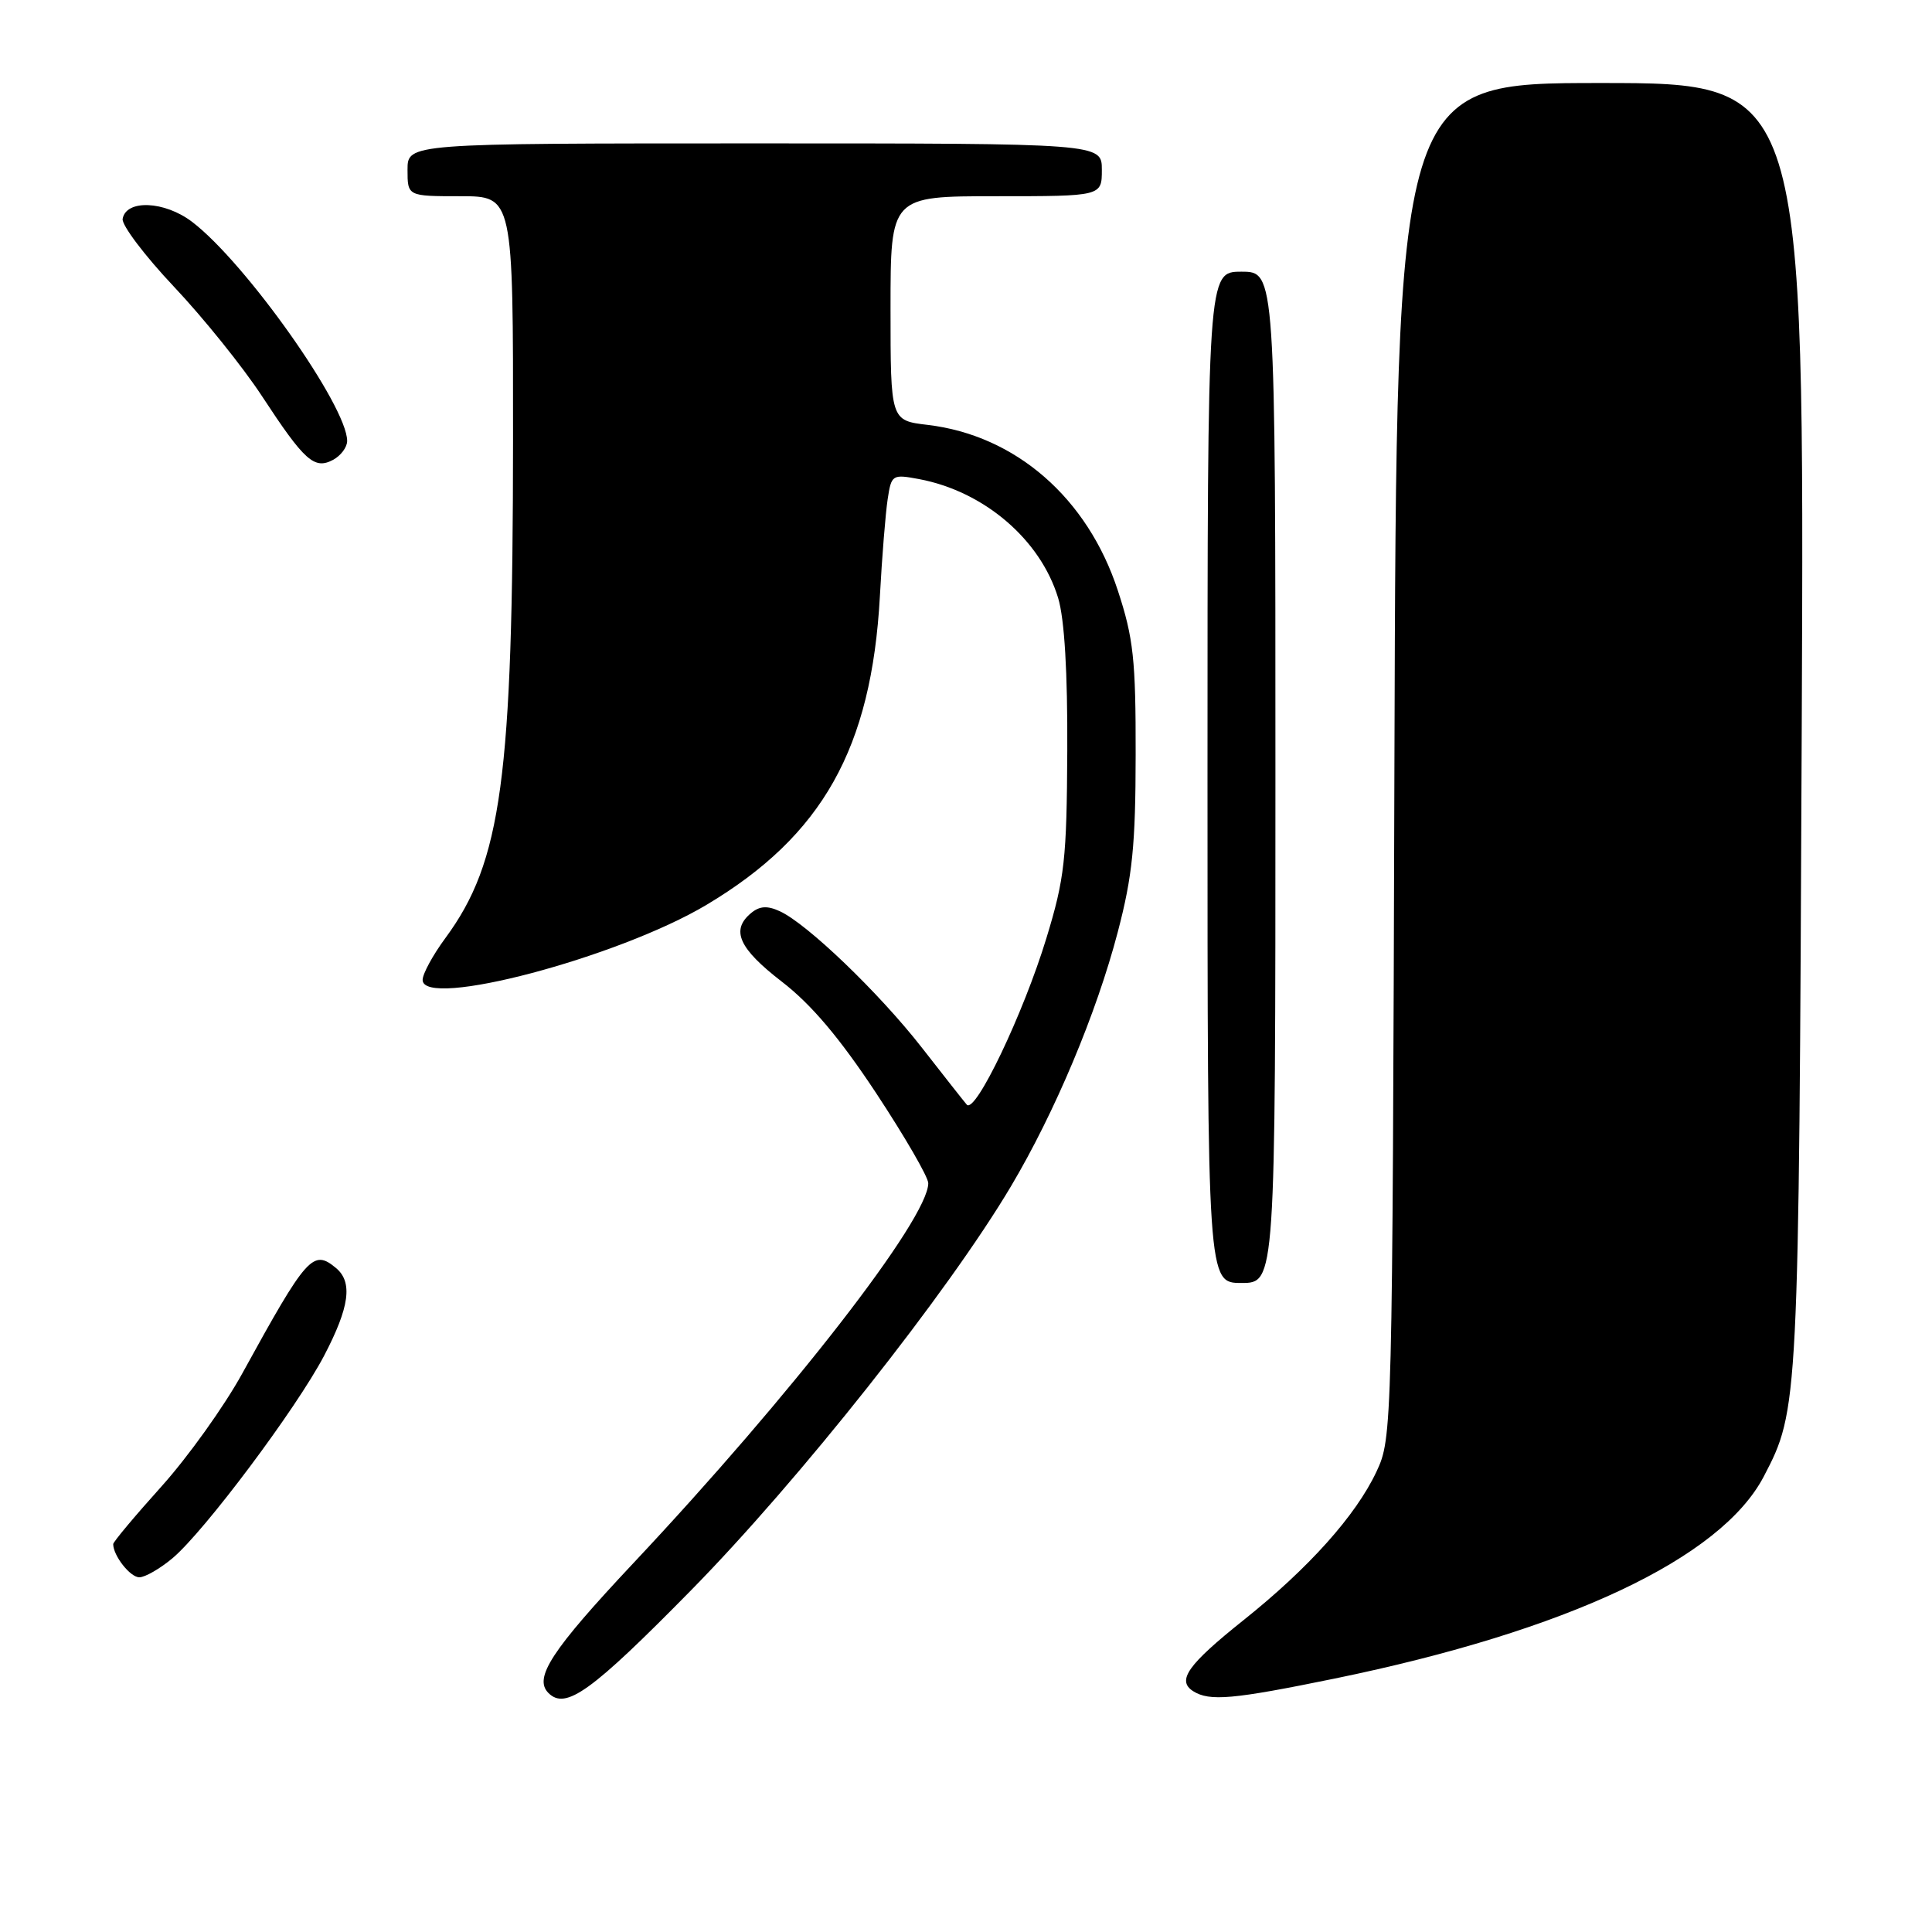<?xml version="1.0" encoding="UTF-8" standalone="no"?>
<!DOCTYPE svg PUBLIC "-//W3C//DTD SVG 1.1//EN" "http://www.w3.org/Graphics/SVG/1.1/DTD/svg11.dtd" >
<svg xmlns="http://www.w3.org/2000/svg" xmlns:xlink="http://www.w3.org/1999/xlink" version="1.1" viewBox="0 0 256 256">
 <g >
 <path fill="currentColor"
d=" M 91.53 210.76 C 105.85 196.20 125.58 171.29 133.96 157.19 C 139.79 147.37 145.29 134.27 148.11 123.50 C 150.06 116.07 150.47 111.98 150.48 100.00 C 150.50 87.41 150.19 84.55 148.12 78.25 C 144.10 65.97 134.58 57.69 122.92 56.30 C 118.00 55.72 118.00 55.72 118.00 40.86 C 118.00 26.00 118.00 26.00 132.00 26.00 C 146.00 26.00 146.00 26.00 146.00 22.50 C 146.00 19.00 146.00 19.00 100.00 19.00 C 54.00 19.00 54.00 19.00 54.00 22.50 C 54.00 26.00 54.00 26.00 61.00 26.00 C 68.00 26.00 68.00 26.00 67.98 58.25 C 67.96 103.17 66.47 114.16 59.03 124.28 C 57.36 126.54 56.00 129.04 56.00 129.84 C 56.00 133.73 81.89 126.89 93.61 119.90 C 108.98 110.73 115.48 99.16 116.59 79.00 C 116.87 73.78 117.34 67.99 117.62 66.15 C 118.11 62.90 118.23 62.82 121.77 63.48 C 130.39 65.10 137.86 71.49 140.21 79.24 C 141.05 82.02 141.47 89.07 141.42 99.50 C 141.35 113.86 141.07 116.40 138.66 124.29 C 135.61 134.31 129.22 147.68 128.10 146.37 C 127.69 145.89 125.02 142.50 122.16 138.83 C 116.50 131.57 106.93 122.38 103.32 120.74 C 101.67 119.98 100.65 120.05 99.53 120.98 C 96.80 123.24 97.89 125.67 103.59 130.07 C 107.50 133.08 111.26 137.53 116.09 144.84 C 119.89 150.60 123.00 155.97 123.00 156.78 C 123.00 161.48 104.90 184.80 83.89 207.16 C 73.07 218.69 70.68 222.34 72.67 224.33 C 74.95 226.61 78.33 224.18 91.53 210.76 Z  M 176.89 222.41 C 207.69 216.08 228.03 206.50 233.71 195.64 C 238.33 186.80 238.35 186.36 238.74 96.25 C 239.10 11.00 239.10 11.00 212.07 11.00 C 185.04 11.00 185.04 11.00 184.77 100.75 C 184.50 189.71 184.48 190.54 182.39 195.00 C 179.66 200.81 173.43 207.77 164.77 214.68 C 157.38 220.58 155.89 222.68 158.10 224.09 C 160.28 225.46 163.33 225.19 176.89 222.41 Z  M 22.86 206.47 C 27.10 202.90 39.28 186.62 42.94 179.65 C 46.32 173.19 46.77 169.88 44.51 168.01 C 41.48 165.49 40.66 166.41 32.13 181.94 C 29.73 186.32 24.89 193.08 21.38 196.98 C 17.87 200.88 15.00 204.31 15.00 204.60 C 15.00 206.13 17.25 209.00 18.46 209.00 C 19.22 209.00 21.20 207.86 22.86 206.47 Z  M 169.00 103.00 C 169.00 36.00 169.00 36.00 164.50 36.00 C 160.00 36.00 160.00 36.00 160.00 103.00 C 160.00 170.00 160.00 170.00 164.50 170.00 C 169.00 170.00 169.00 170.00 169.00 103.00 Z  M 46.00 58.43 C 46.00 53.82 32.55 34.81 25.46 29.40 C 21.81 26.62 16.71 26.40 16.25 29.00 C 16.11 29.82 19.17 33.88 23.06 38.00 C 26.95 42.12 32.20 48.65 34.72 52.50 C 40.35 61.09 41.65 62.26 44.14 60.93 C 45.16 60.38 46.00 59.26 46.00 58.43 Z "/>
</g>
</svg>